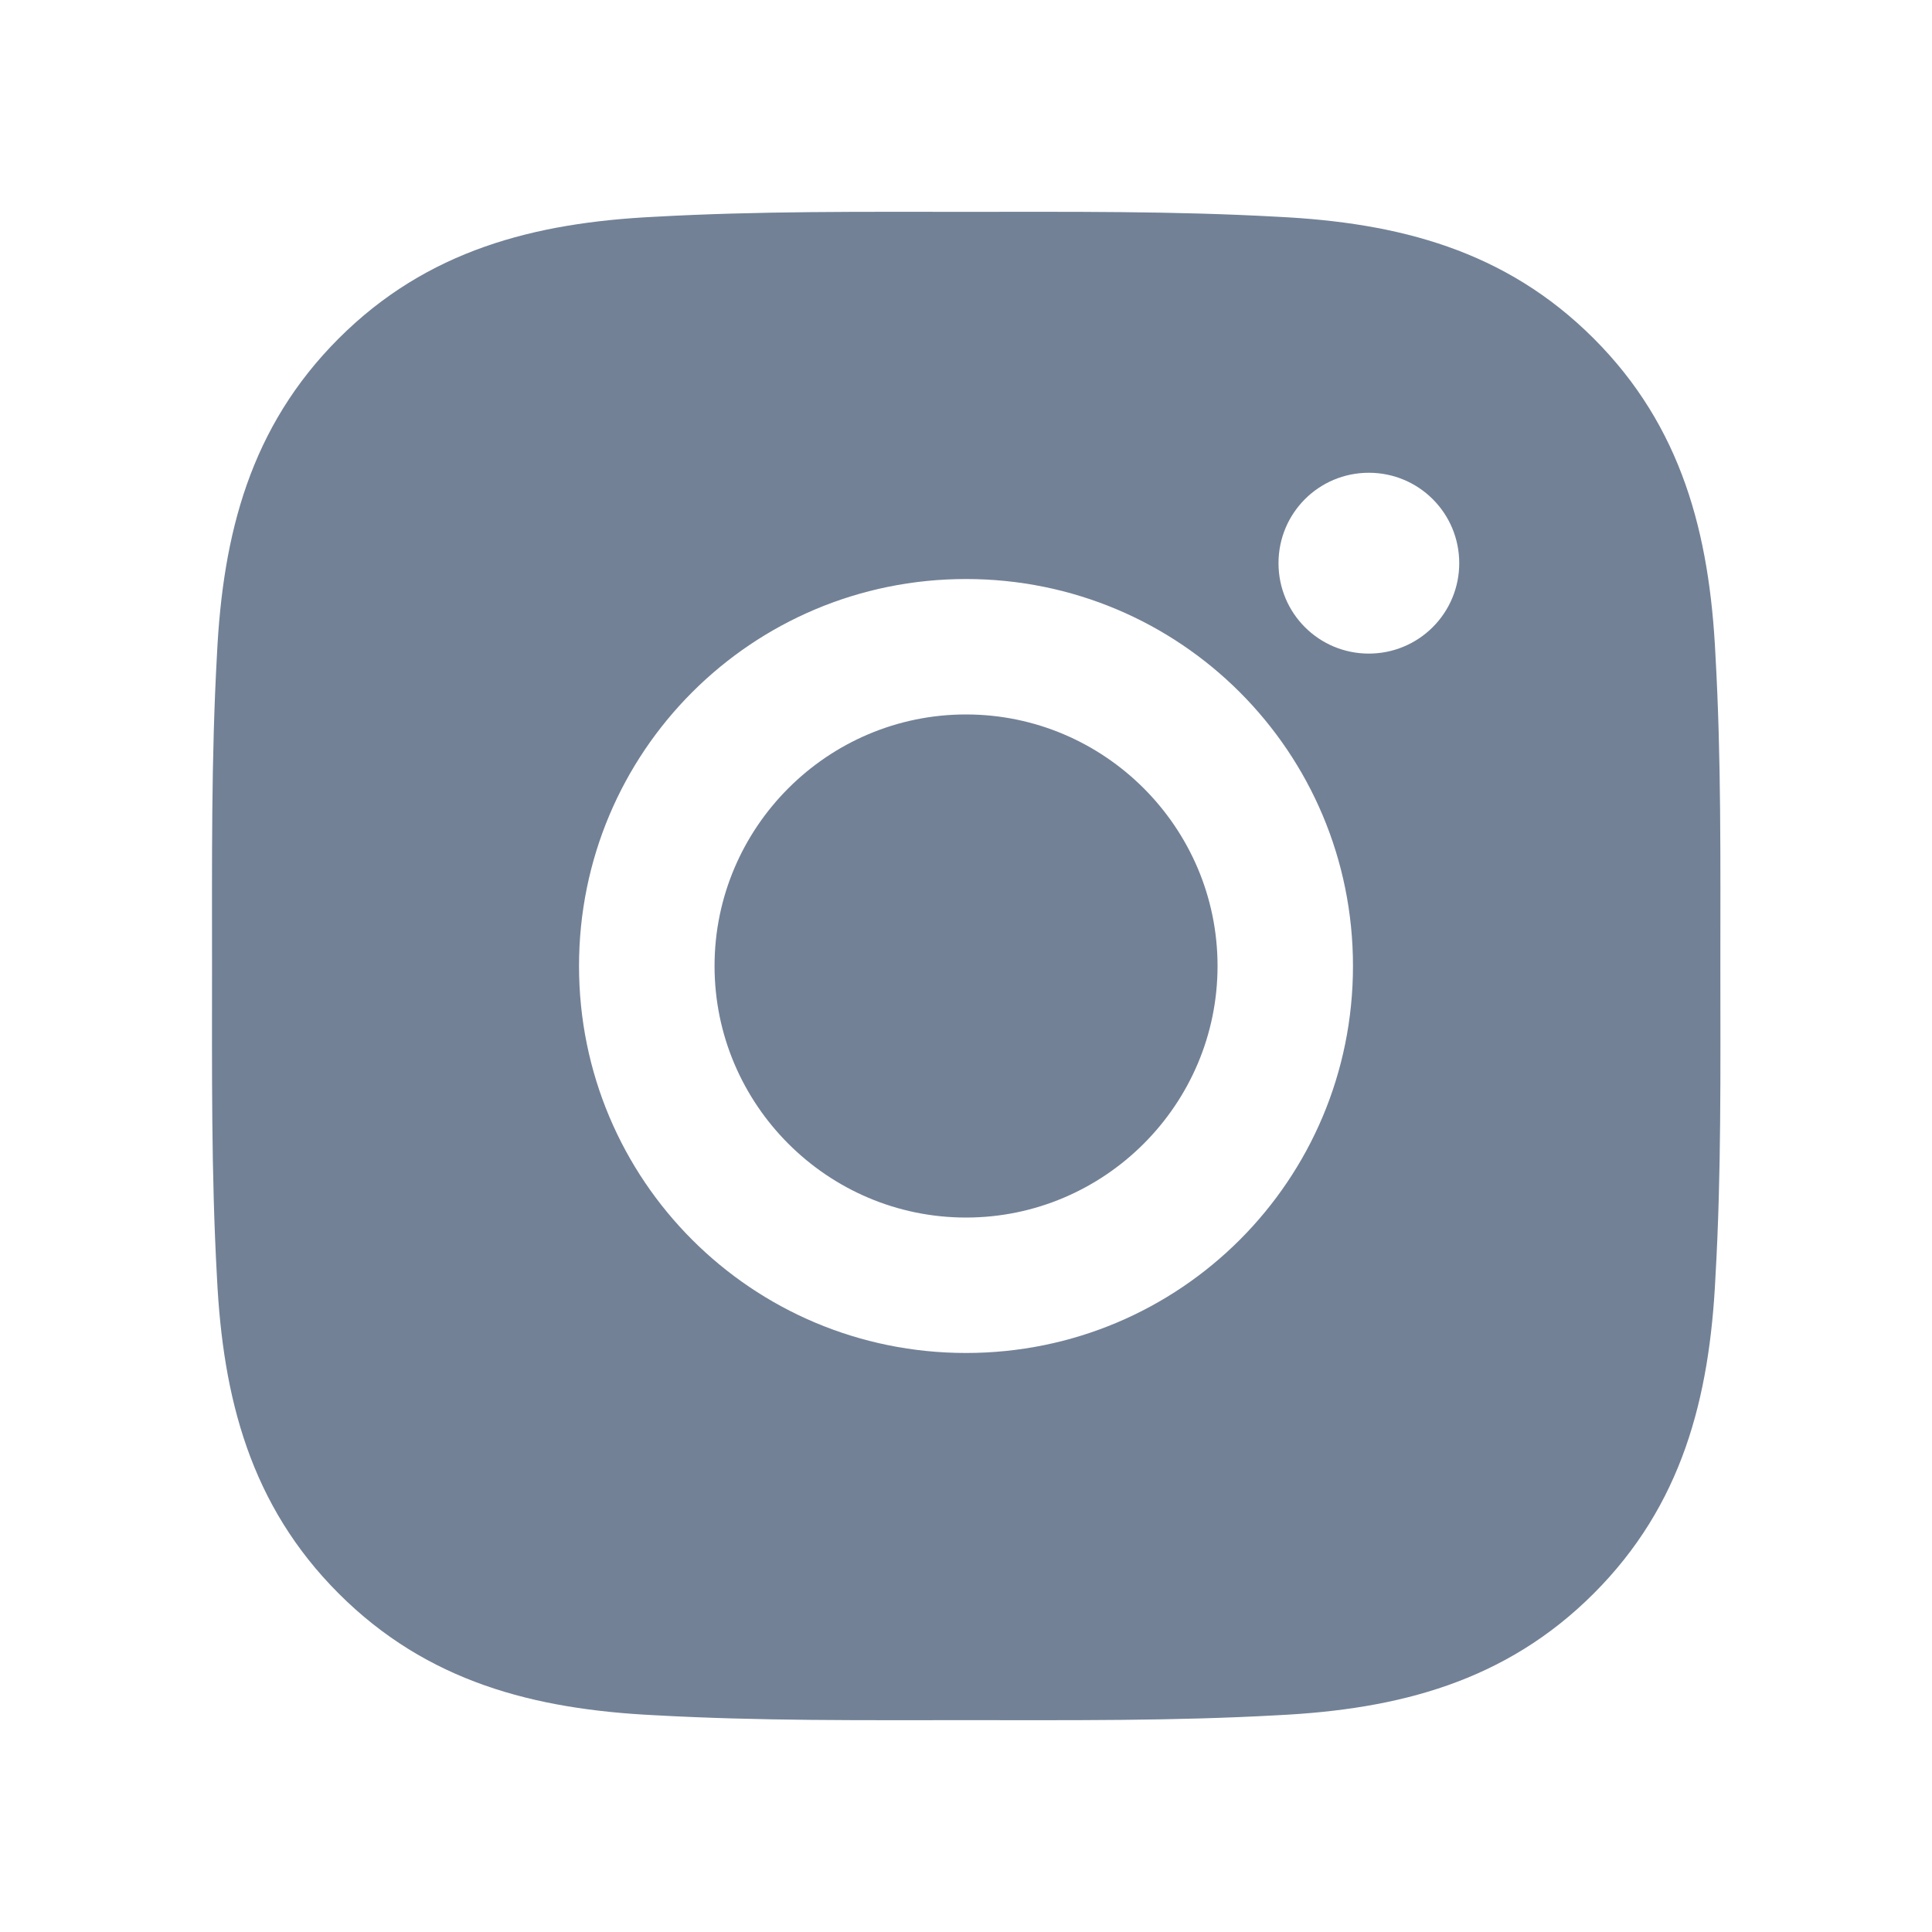 <svg width="20" height="20" viewBox="0 0 20 20" fill="none" xmlns="http://www.w3.org/2000/svg">
<path d="M10 7.396C8.566 7.396 7.397 8.566 7.397 10C7.397 11.434 8.566 12.604 10 12.604C11.434 12.604 12.604 11.434 12.604 10C12.604 8.566 11.434 7.396 10 7.396ZM17.809 10C17.809 8.922 17.819 7.853 17.758 6.777C17.697 5.527 17.412 4.418 16.498 3.504C15.582 2.588 14.475 2.305 13.225 2.244C12.147 2.184 11.078 2.193 10.002 2.193C8.924 2.193 7.856 2.184 6.779 2.244C5.529 2.305 4.42 2.59 3.506 3.504C2.59 4.42 2.307 5.527 2.246 6.777C2.186 7.855 2.195 8.924 2.195 10C2.195 11.076 2.186 12.146 2.246 13.223C2.307 14.473 2.592 15.582 3.506 16.496C4.422 17.412 5.529 17.695 6.779 17.756C7.858 17.816 8.926 17.807 10.002 17.807C11.08 17.807 12.149 17.816 13.225 17.756C14.475 17.695 15.584 17.41 16.498 16.496C17.414 15.58 17.697 14.473 17.758 13.223C17.82 12.146 17.809 11.078 17.809 10ZM10 14.006C7.783 14.006 5.994 12.217 5.994 10C5.994 7.783 7.783 5.994 10 5.994C12.217 5.994 14.006 7.783 14.006 10C14.006 12.217 12.217 14.006 10 14.006ZM14.17 6.766C13.652 6.766 13.235 6.348 13.235 5.83C13.235 5.312 13.652 4.894 14.17 4.894C14.688 4.894 15.106 5.312 15.106 5.83C15.106 5.953 15.082 6.075 15.035 6.188C14.988 6.302 14.919 6.405 14.832 6.492C14.745 6.579 14.642 6.648 14.528 6.695C14.415 6.742 14.293 6.766 14.17 6.766Z" fill="#728196"/>
</svg>
